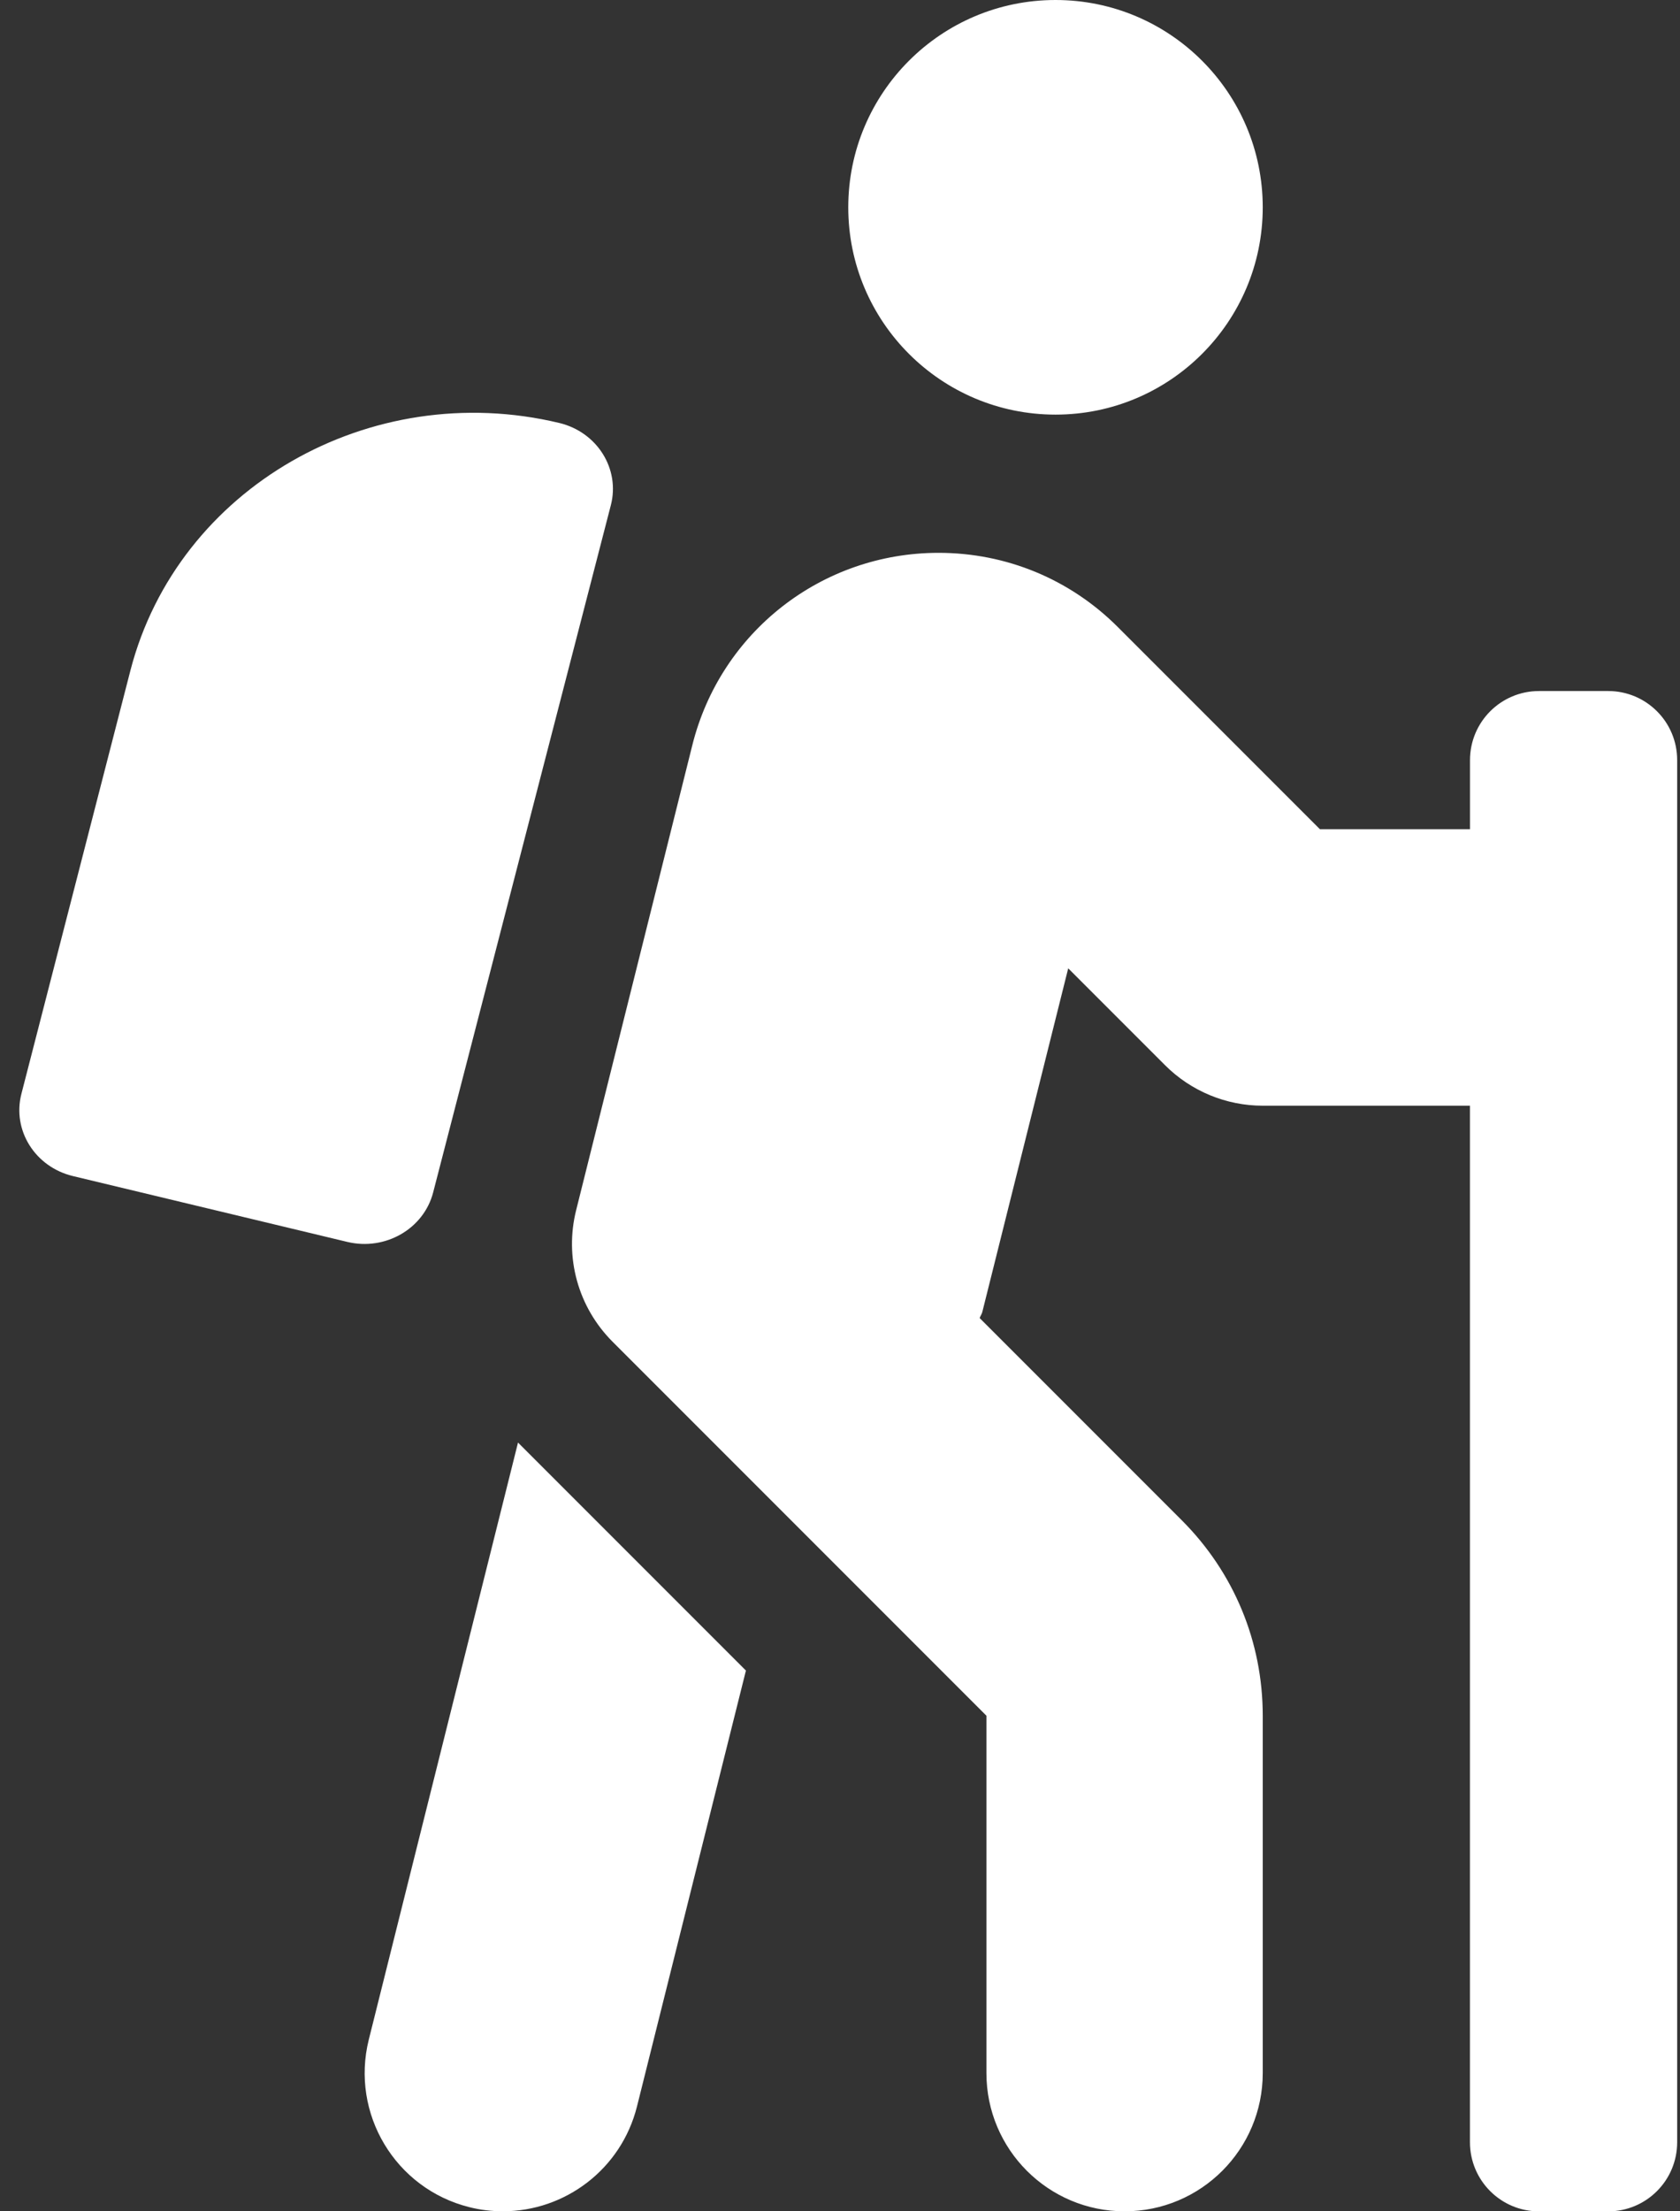 <svg width="38" height="50" viewBox="0 0 38 50" fill="none" xmlns="http://www.w3.org/2000/svg">
<rect x="0" y="0" width="38" height="50" fill="#333333" stroke="none"/>
<g clip-path="url(#clip0)">
<path d="M8.342 46.116C7.924 47.792 8.942 49.488 10.616 49.906C10.871 49.971 11.126 49.999 11.378 49.999C12.777 49.999 14.05 49.052 14.407 47.633L16.872 37.773L11.717 32.618L8.342 46.116ZM9.797 26.964L13.816 11.426C14.03 10.604 13.509 9.771 12.652 9.564C8.367 8.537 4.024 11.036 2.953 15.148L0.485 24.73C0.271 25.553 0.792 26.386 1.649 26.592L7.856 28.081C8.715 28.286 9.583 27.786 9.797 26.964ZM36.375 15.625H34.812C33.949 15.625 33.25 16.324 33.25 17.188V18.75H29.856L25.288 14.182C24.205 13.097 22.762 12.5 21.229 12.5C18.59 12.5 16.3 14.287 15.66 16.848L13.031 27.367C12.9 27.891 12.907 28.439 13.051 28.959C13.195 29.479 13.472 29.953 13.853 30.335L22.312 38.794V46.875C22.312 48.601 23.712 50 25.437 50C27.163 50 28.562 48.601 28.562 46.875V38.794C28.562 37.125 27.912 35.556 26.731 34.375L22.159 29.803C22.174 29.754 22.207 29.716 22.219 29.665L24.162 21.895L26.352 24.085C26.938 24.671 27.733 25.001 28.561 25.001H33.249V48.438C33.249 49.302 33.948 50.001 34.811 50.001H36.374C37.237 50.001 37.936 49.302 37.936 48.438V17.188C37.937 16.324 37.238 15.625 36.375 15.625ZM23.875 9.375C26.464 9.375 28.562 7.276 28.562 4.688C28.562 2.099 26.464 0 23.875 0C21.286 0 19.187 2.099 19.187 4.688C19.187 7.276 21.286 9.375 23.875 9.375Z" fill="white"/>
</g>
<defs>
<clipPath id="clip0">
<rect width="38" height="50" fill="white"/>
</clipPath>
</defs>
</svg>
